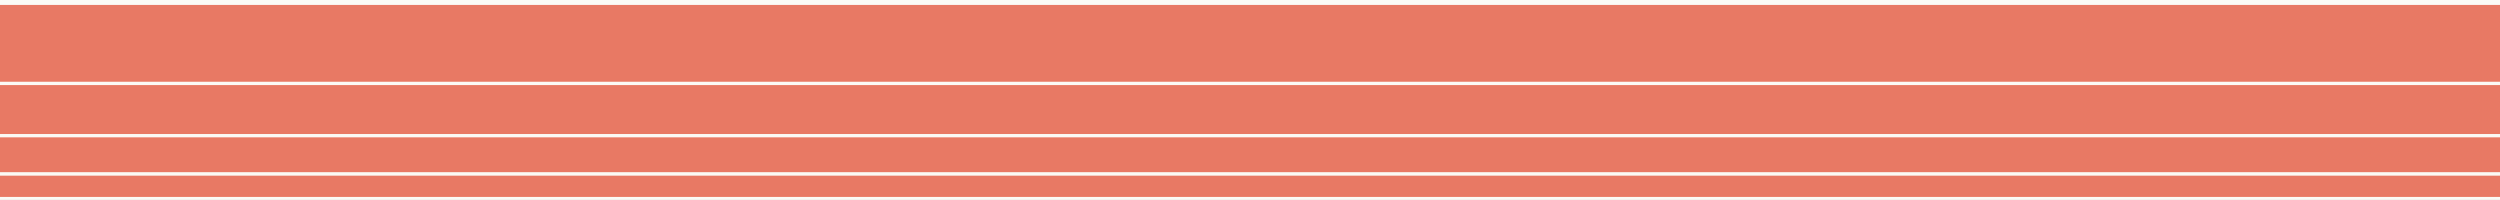 <svg xmlns="http://www.w3.org/2000/svg" width="1514" height="121" viewBox="0 0 1514 121" fill="none"><rect x="0" y="0" width="1514" height="121" fill="#333333" stroke="none"/><g clip-path="url(#clip0_233_140)"><rect width="1514" height="121" transform="translate(1514 121) rotate(-180)" fill="#FBFAF5"></rect><rect x="1567" y="2" width="48.637" height="1620" transform="rotate(90 1567 2)" fill="#E87964" stroke="#FBFAF5" stroke-width="2"></rect><rect x="1567" y="50.528" width="31.758" height="1620" transform="rotate(90 1567 50.528)" fill="#E87964" stroke="#FBFAF5" stroke-width="2"></rect><rect x="1567" y="82.176" width="23.319" height="1620" transform="rotate(90 1567 82.176)" fill="#E87964" stroke="#FBFAF5" stroke-width="2"></rect><rect x="1567" y="105.385" width="14.879" height="1620" transform="rotate(90 1567 105.385)" fill="#E87964" stroke="#FBFAF5" stroke-width="2"></rect></g><defs><clipPath id="clip0_233_140"><rect width="1514" height="121" fill="white" transform="translate(1514 121) rotate(-180)"></rect></clipPath></defs></svg>